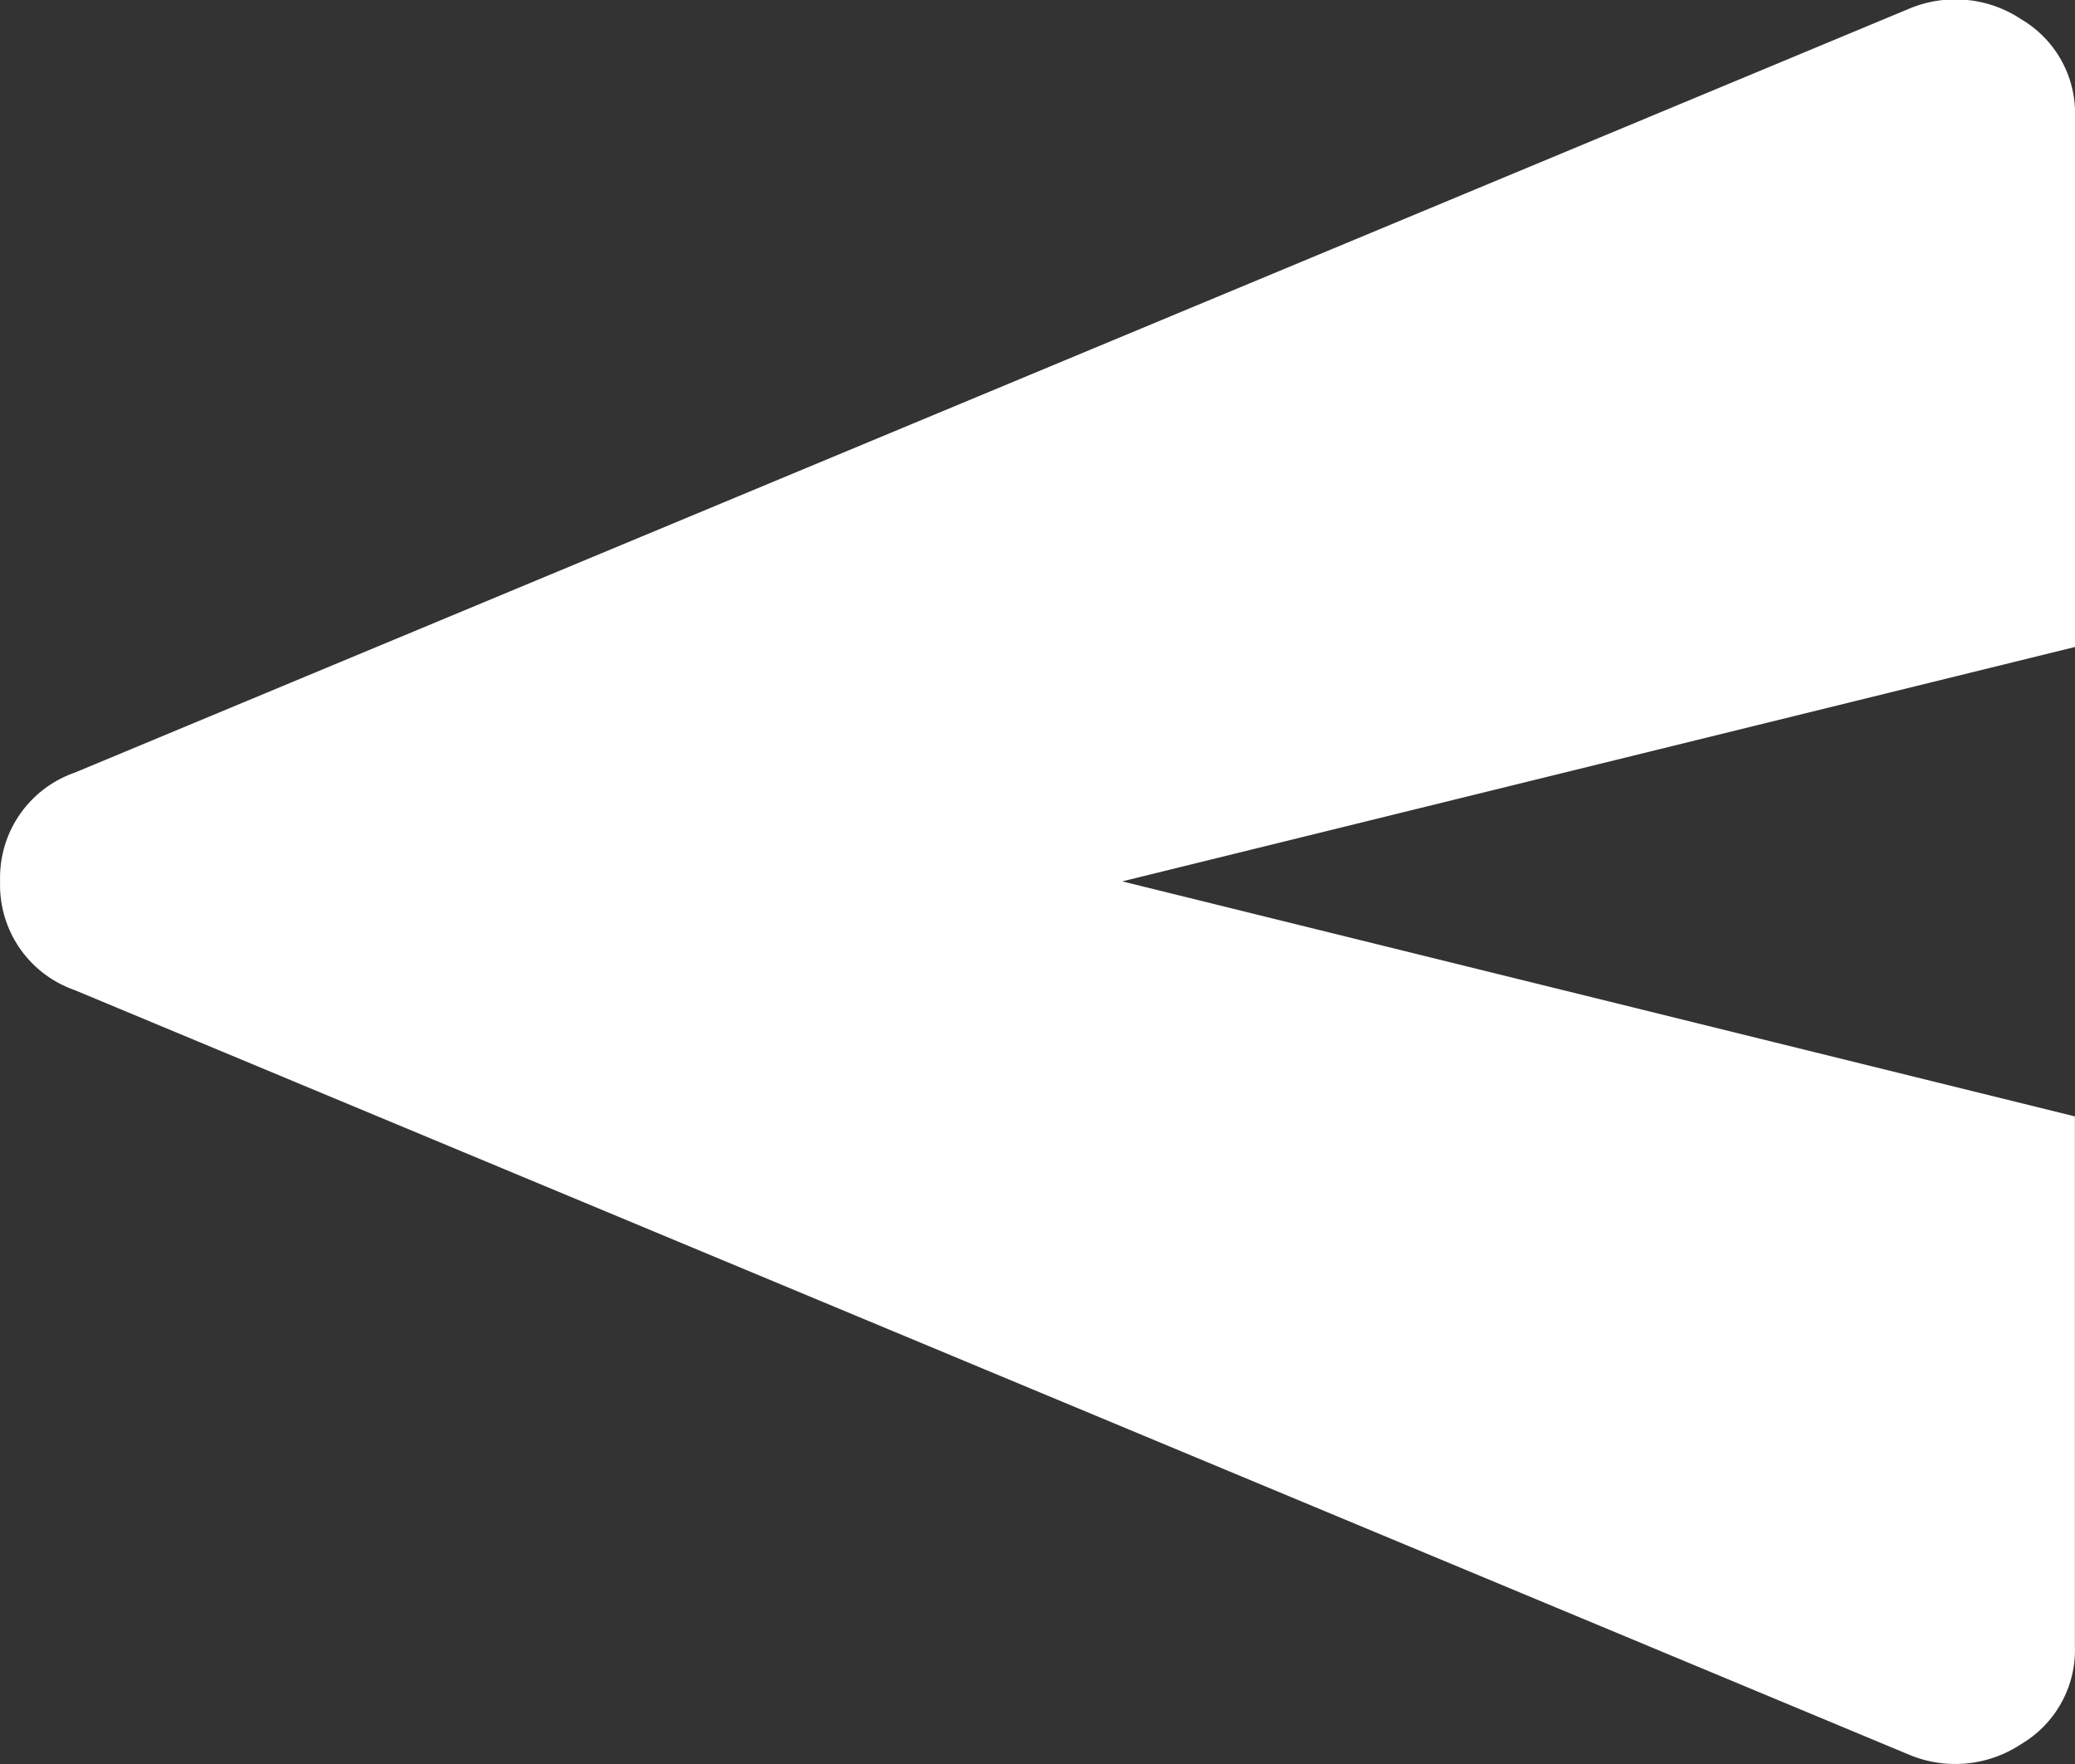 <svg xmlns="http://www.w3.org/2000/svg" width="20" height="17" viewBox="0 0 20 17">
  <rect x="0" y="0" width="20" height="17" fill="#333333" stroke="none"/>
  <path id="send-ic" d="M138.393-763.375a1.15,1.15,0,0,0,1.09-.1,1.053,1.053,0,0,0,.516-.948v-5.1l-9.182-2.265L140-774.047v-5.1a1.053,1.053,0,0,0-.516-.948,1.149,1.149,0,0,0-1.09-.1l-17.676,7.36a1.072,1.072,0,0,0-.717,1.047,1.072,1.072,0,0,0,.717,1.047Z" transform="translate(-120 780.282)" fill="#fff"/>
</svg>
